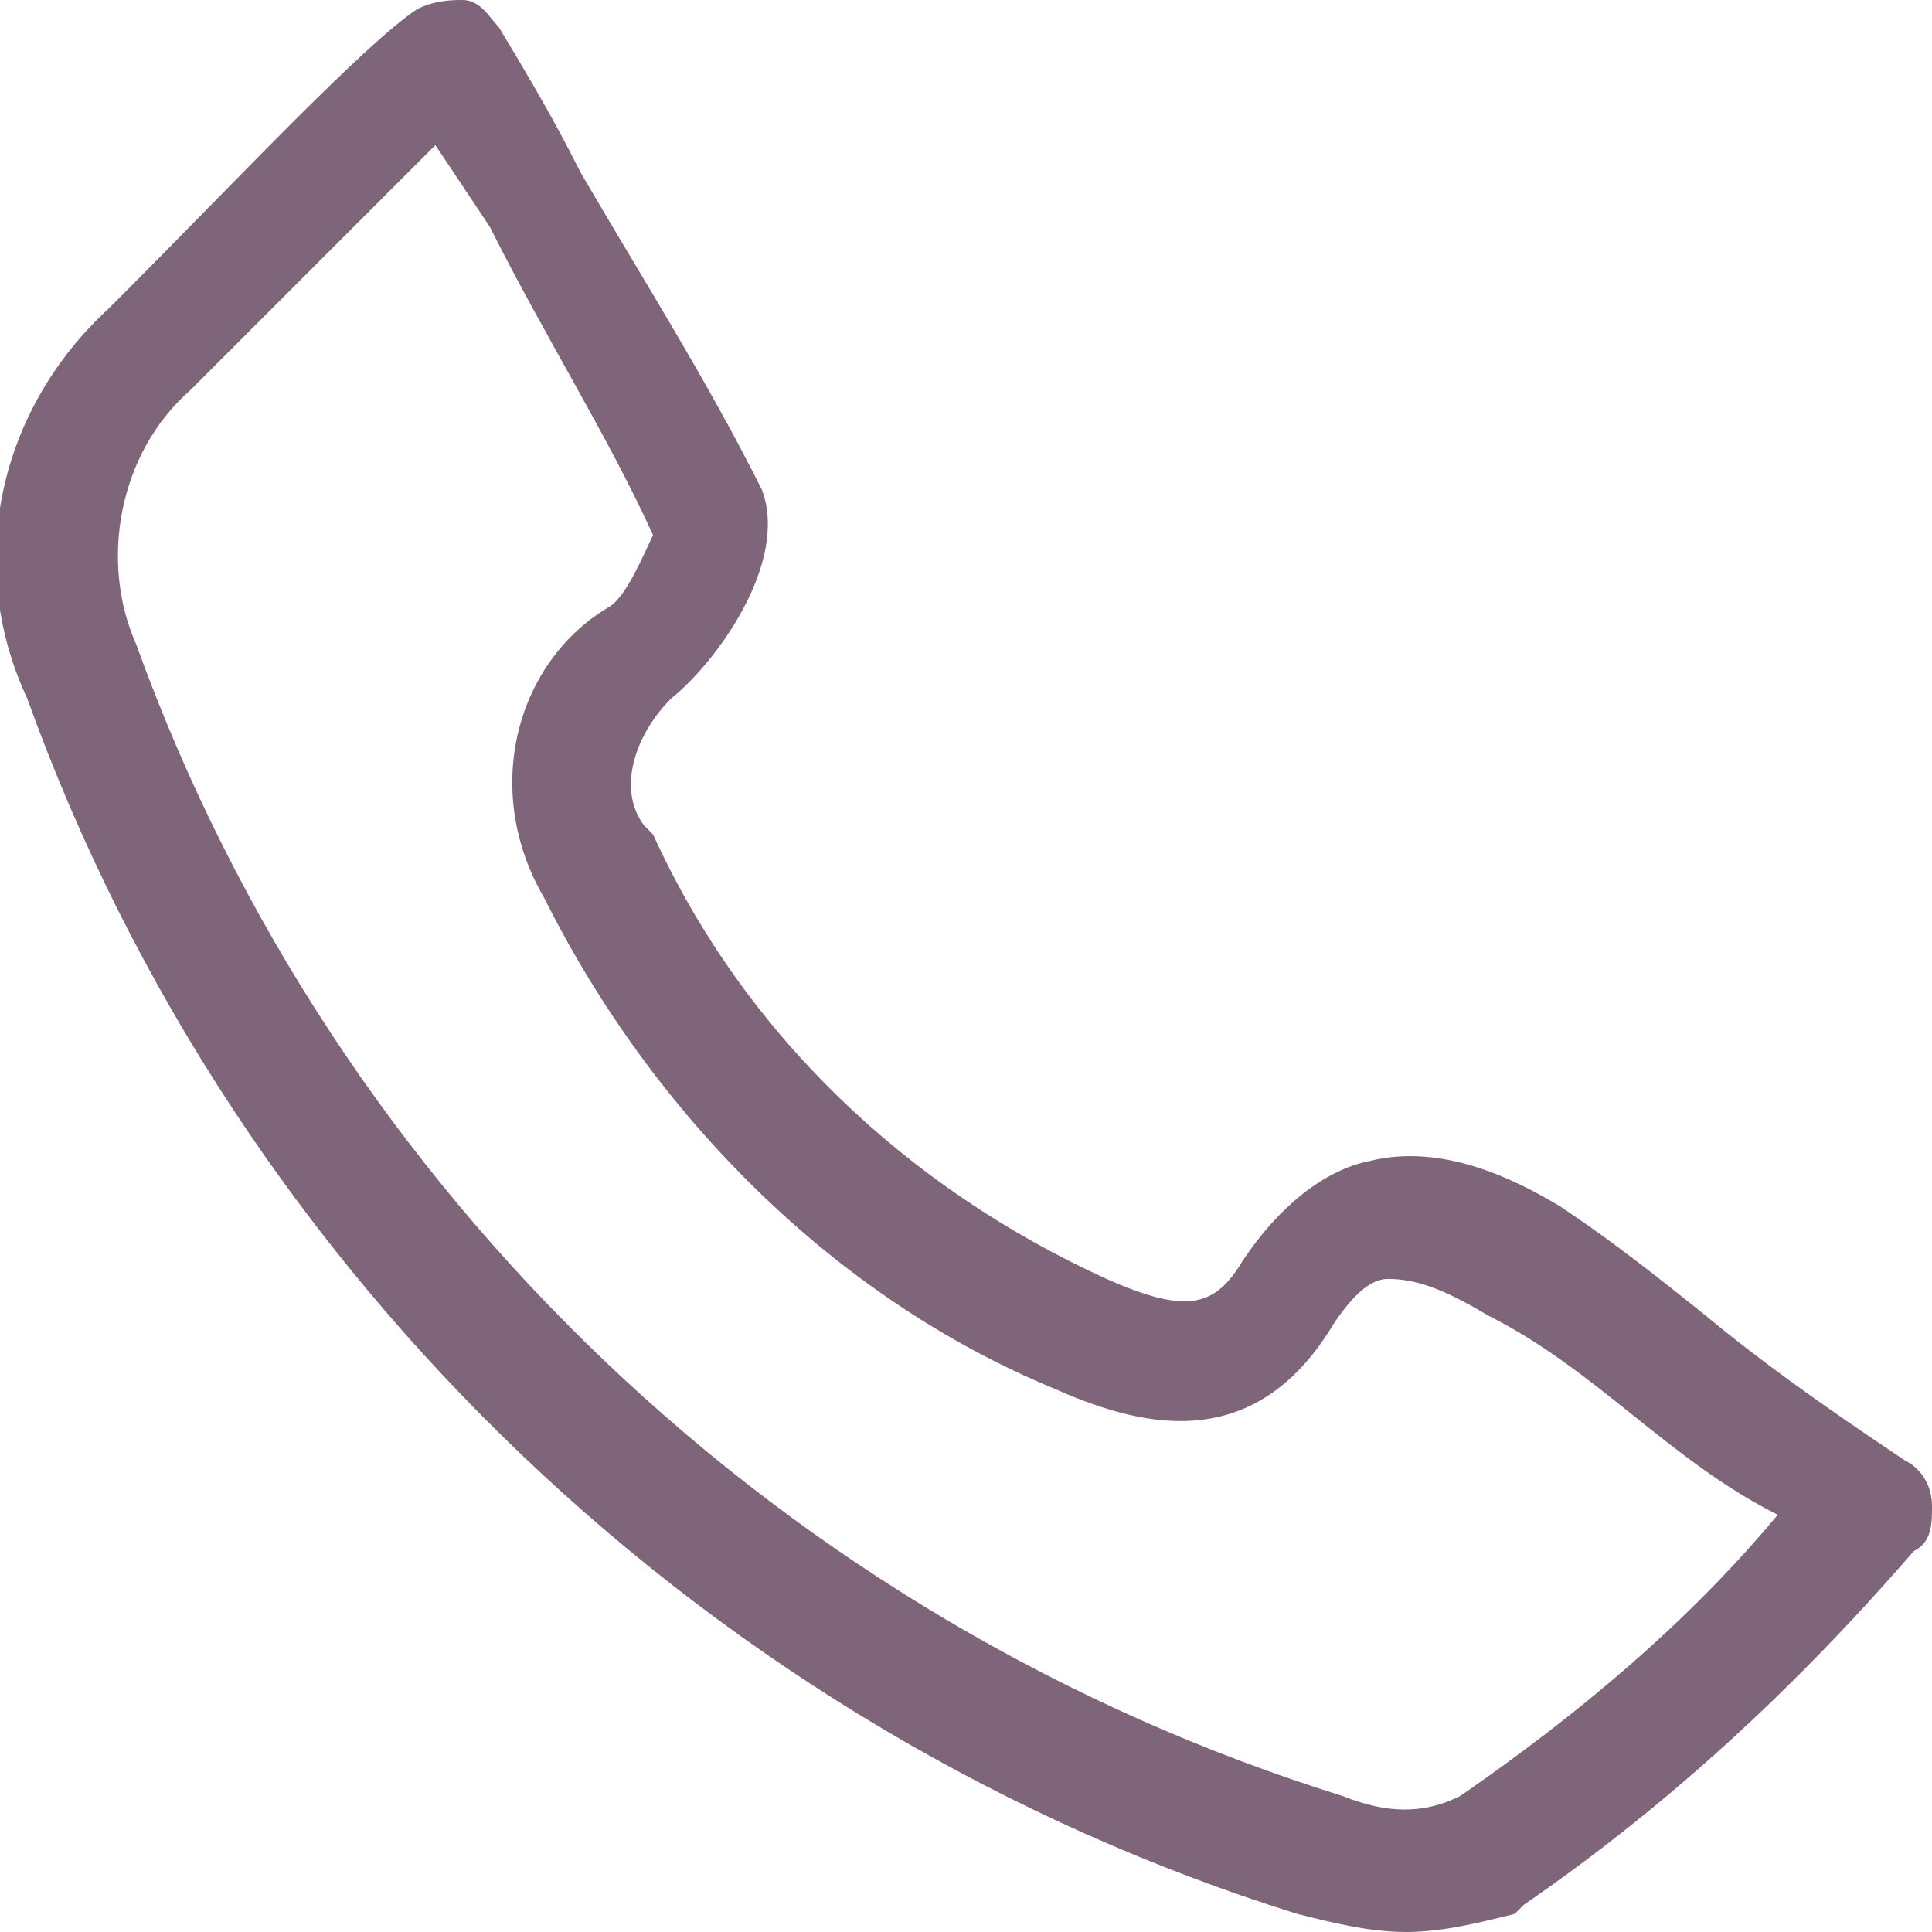 <?xml version="1.0" encoding="utf-8"?>
<!-- Generator: Adobe Illustrator 23.0.6, SVG Export Plug-In . SVG Version: 6.00 Build 0)  -->
<svg version="1.1" id="Слой_1" xmlns="http://www.w3.org/2000/svg" xmlns:xlink="http://www.w3.org/1999/xlink" x="0px" y="0px"
	 viewBox="0 0 21.3 21.3" style="enable-background:new 0 0 21.3 21.3;" xml:space="preserve">
<style type="text/css">
	.st0{fill:#7E6579;}
</style>
<title>Телефон</title>
<g>
	<path class="st0" d="M15.5,21.3c-0.4,0-0.8-0.1-1.2-0.2c-6.4-2-11.7-7-14-13.4C-0.4,6.2,0,4.5,1.2,3.4l0.1-0.1C2.6,2,4,0.5,4.6,0.1
		C4.8,0,5,0,5.1,0c0.2,0,0.3,0.2,0.4,0.3c0.3,0.5,0.6,1,0.9,1.6c0.7,1.2,1.4,2.3,2,3.5c0.3,0.8-0.5,1.9-1,2.3C7,8.1,6.8,8.7,7.1,9.1
		c0,0,0.1,0.1,0.1,0.1c1,2.2,2.8,3.9,5,4.9c0.9,0.4,1.2,0.3,1.5-0.2c0.4-0.6,0.9-1,1.4-1.1c0.8-0.2,1.6,0.2,2.1,0.5
		c0.6,0.4,1.1,0.8,1.6,1.2c0.6,0.5,1.3,1,2.2,1.6c0.2,0.1,0.3,0.3,0.3,0.5s0,0.4-0.2,0.5c-1.3,1.5-2.7,2.8-4.3,3.9
		c0,0-0.1,0.1-0.1,0.1C16.3,21.2,15.9,21.3,15.5,21.3z M4.8,1.6C4,2.4,2.8,3.6,2.2,4.2L2.1,4.3C1.3,5,1.1,6.2,1.5,7.1
		c2.2,6.1,7.2,10.8,13.3,12.7c0.5,0.2,0.9,0.2,1.3,0c1.3-0.9,2.5-1.9,3.5-3.1C19,16.4,18.5,16,18,15.6c-0.5-0.4-1-0.8-1.6-1.1
		c-0.5-0.3-0.8-0.4-1.1-0.4c-0.2,0-0.4,0.2-0.6,0.5c-0.9,1.5-2.2,1.1-3.1,0.7C9.2,14.3,7.2,12.3,6,9.9c0,0,0,0,0,0
		C5.3,8.7,5.7,7.3,6.7,6.7c0.2-0.1,0.4-0.6,0.5-0.8C6.7,4.8,6,3.7,5.4,2.5C5.2,2.2,5,1.9,4.8,1.6z"/>
</g>
</svg>
